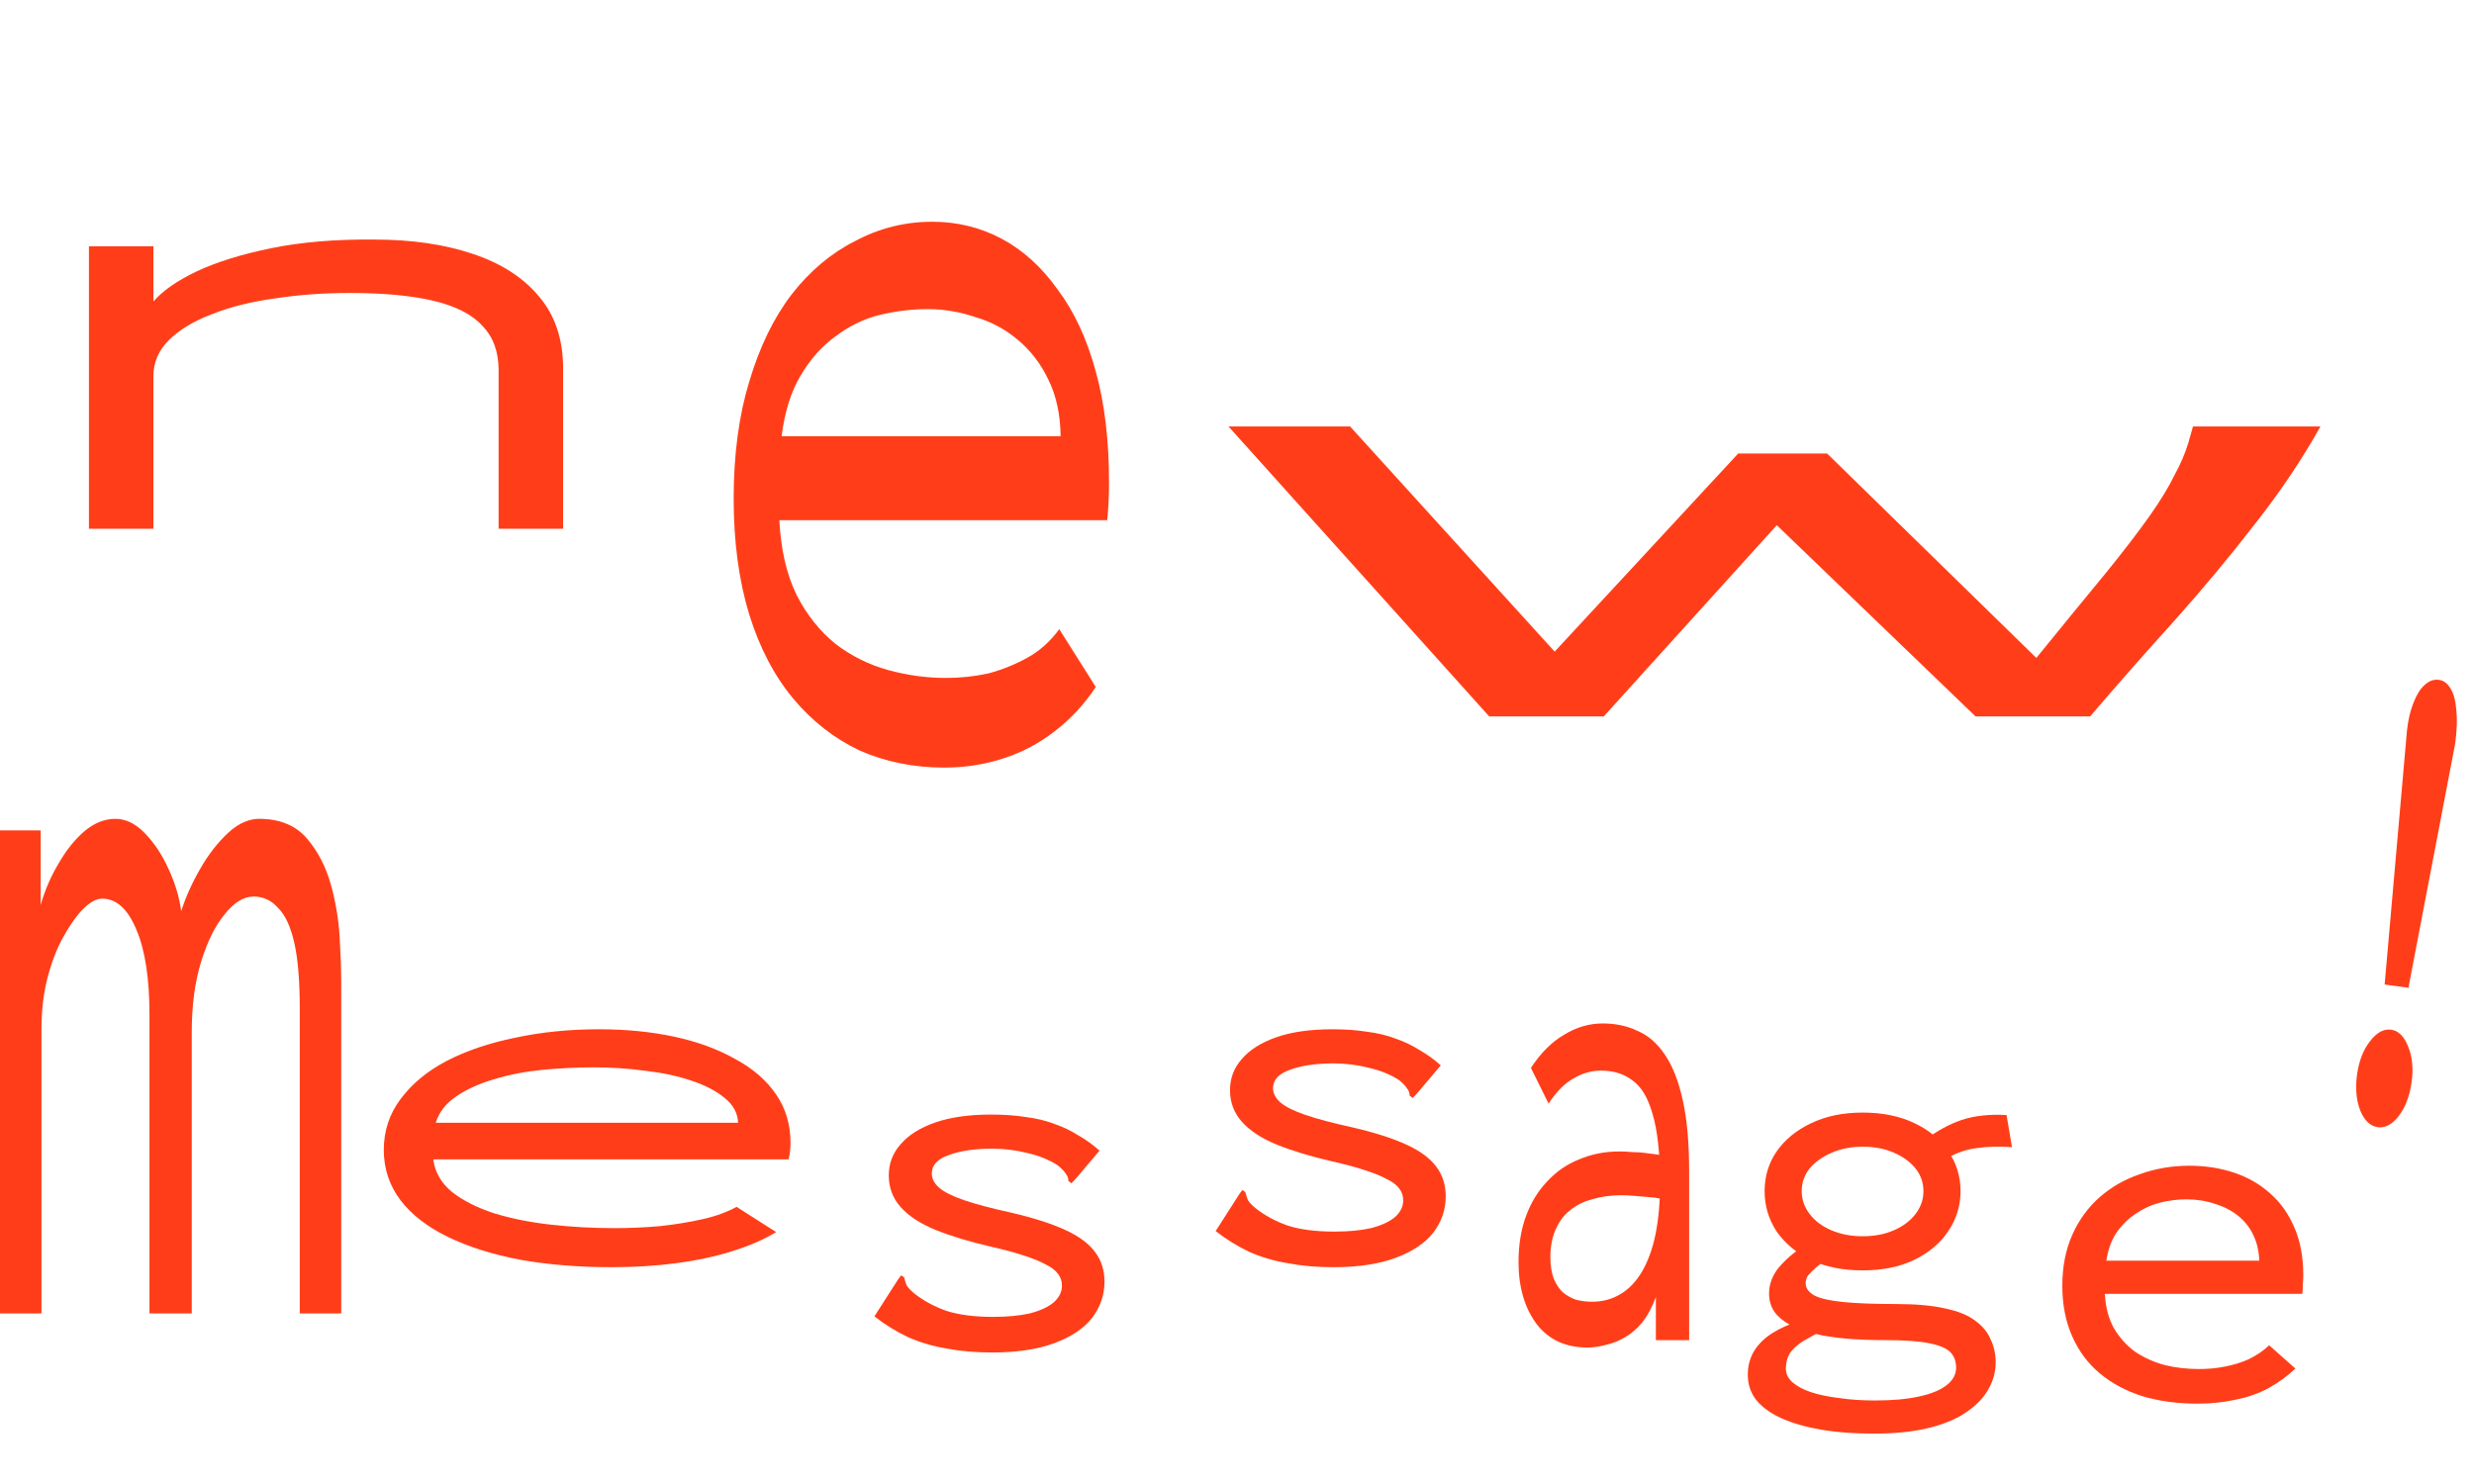 <svg width="145" height="87" viewBox="0 0 145 87" fill="none" xmlns="http://www.w3.org/2000/svg">
<path d="M5.212 31V14.44H8.992V17.68C9.52 17.056 10.36 16.468 11.512 15.916C12.688 15.364 14.152 14.908 15.904 14.548C17.68 14.188 19.696 14.02 21.952 14.044C24.112 14.044 26.02 14.32 27.676 14.872C29.356 15.424 30.664 16.264 31.6 17.392C32.536 18.496 33.004 19.9 33.004 21.604V31H29.224V21.712C29.224 20.632 28.912 19.768 28.288 19.12C27.688 18.448 26.74 17.956 25.444 17.644C24.148 17.332 22.504 17.176 20.512 17.176C18.952 17.176 17.476 17.284 16.084 17.5C14.692 17.692 13.456 18.004 12.376 18.436C11.32 18.844 10.492 19.348 9.892 19.948C9.292 20.548 8.992 21.244 8.992 22.036V31H5.212Z" fill="#FF3E19"/>
<path d="M35.863 74.29C33.93 74.29 32.141 74.145 30.498 73.855C28.874 73.546 27.463 73.101 26.264 72.521C25.065 71.941 24.137 71.226 23.48 70.375C22.823 69.505 22.494 68.519 22.494 67.417C22.494 66.296 22.823 65.3 23.48 64.43C24.137 63.541 25.036 62.796 26.177 62.197C27.337 61.598 28.681 61.143 30.208 60.834C31.735 60.505 33.369 60.341 35.109 60.341C36.694 60.341 38.164 60.486 39.517 60.776C40.87 61.066 42.059 61.501 43.084 62.081C44.128 62.642 44.93 63.338 45.491 64.169C46.052 64.981 46.332 65.928 46.332 67.011C46.332 67.166 46.322 67.33 46.303 67.504C46.284 67.659 46.255 67.813 46.216 67.968H25.394C25.491 68.722 25.858 69.36 26.496 69.882C27.134 70.385 27.956 70.8 28.961 71.129C29.966 71.438 31.078 71.661 32.296 71.796C33.514 71.931 34.742 71.999 35.979 71.999C36.888 71.999 37.787 71.96 38.676 71.883C39.565 71.786 40.397 71.651 41.17 71.477C41.943 71.303 42.61 71.061 43.171 70.752L45.491 72.231C44.756 72.676 43.886 73.053 42.881 73.362C41.895 73.671 40.803 73.903 39.604 74.058C38.425 74.213 37.178 74.29 35.863 74.29ZM25.539 65.822H43.258C43.239 65.261 42.978 64.778 42.475 64.372C41.992 63.966 41.344 63.628 40.532 63.357C39.739 63.086 38.84 62.893 37.835 62.777C36.849 62.642 35.844 62.574 34.819 62.574C33.833 62.574 32.828 62.622 31.803 62.719C30.798 62.816 29.85 62.999 28.961 63.27C28.091 63.521 27.347 63.86 26.728 64.285C26.129 64.691 25.732 65.203 25.539 65.822Z" fill="#FF3E19"/>
<path d="M139.763 57.718L141.071 42.827C141.141 42.207 141.265 41.673 141.443 41.225C141.624 40.752 141.839 40.401 142.089 40.172C142.357 39.92 142.641 39.815 142.941 39.856C143.228 39.895 143.459 40.071 143.635 40.383C143.814 40.67 143.924 41.091 143.965 41.648C144.024 42.18 144 42.833 143.895 43.605L141.158 57.908L139.763 57.718ZM139.366 66.083C138.922 66.023 138.58 65.701 138.338 65.117C138.101 64.507 138.036 63.803 138.145 63.005C138.254 62.207 138.503 61.559 138.891 61.061C139.284 60.538 139.701 60.306 140.145 60.366C140.574 60.425 140.908 60.759 141.145 61.368C141.386 61.952 141.453 62.643 141.344 63.441C141.235 64.24 140.984 64.9 140.592 65.424C140.204 65.922 139.795 66.142 139.366 66.083Z" fill="#FF3E19"/>
<path d="M58.151 79.29C57.184 79.29 56.295 79.213 55.483 79.058C54.671 78.923 53.917 78.7 53.221 78.391C52.525 78.062 51.867 77.656 51.249 77.173L52.641 74.998L52.815 74.766L52.989 74.882C53.027 75.037 53.076 75.191 53.134 75.346C53.211 75.481 53.366 75.646 53.598 75.839C54.139 76.264 54.767 76.603 55.483 76.854C56.217 77.086 57.126 77.202 58.209 77.202C59.04 77.202 59.755 77.134 60.355 76.999C60.954 76.844 61.418 76.632 61.747 76.361C62.075 76.071 62.24 75.742 62.24 75.375C62.24 75.104 62.162 74.872 62.008 74.679C61.853 74.466 61.611 74.283 61.283 74.128C60.973 73.954 60.548 73.78 60.007 73.606C59.485 73.432 58.837 73.258 58.064 73.084C56.807 72.794 55.724 72.465 54.816 72.098C53.926 71.731 53.25 71.286 52.786 70.764C52.322 70.242 52.09 69.623 52.09 68.908C52.09 68.212 52.322 67.603 52.786 67.081C53.25 66.54 53.926 66.114 54.816 65.805C55.705 65.496 56.797 65.341 58.093 65.341C58.847 65.341 59.523 65.389 60.123 65.486C60.741 65.563 61.302 65.699 61.805 65.892C62.307 66.066 62.771 66.288 63.197 66.559C63.641 66.81 64.057 67.11 64.444 67.458L62.994 69.169L62.791 69.372L62.617 69.227C62.617 69.072 62.568 68.937 62.472 68.821C62.394 68.686 62.24 68.521 62.008 68.328C61.505 67.999 60.915 67.758 60.239 67.603C59.562 67.429 58.866 67.342 58.151 67.342C57.126 67.342 56.275 67.468 55.599 67.719C54.941 67.951 54.613 68.309 54.613 68.792C54.613 69.101 54.758 69.382 55.048 69.633C55.338 69.884 55.821 70.126 56.498 70.358C57.174 70.59 58.083 70.832 59.224 71.083C60.558 71.392 61.621 71.731 62.414 72.098C63.226 72.465 63.815 72.9 64.183 73.403C64.55 73.886 64.734 74.466 64.734 75.143C64.734 75.916 64.492 76.622 64.009 77.26C63.525 77.879 62.791 78.372 61.805 78.739C60.819 79.106 59.601 79.29 58.151 79.29Z" fill="#FF3E19"/>
<path d="M78.151 74.29C77.184 74.29 76.295 74.213 75.483 74.058C74.671 73.923 73.917 73.7 73.221 73.391C72.525 73.062 71.867 72.656 71.249 72.173L72.641 69.998L72.815 69.766L72.989 69.882C73.027 70.037 73.076 70.191 73.134 70.346C73.211 70.481 73.366 70.646 73.598 70.839C74.139 71.264 74.767 71.603 75.483 71.854C76.217 72.086 77.126 72.202 78.209 72.202C79.04 72.202 79.755 72.134 80.355 71.999C80.954 71.844 81.418 71.632 81.747 71.361C82.075 71.071 82.24 70.742 82.24 70.375C82.24 70.104 82.162 69.872 82.008 69.679C81.853 69.466 81.611 69.283 81.283 69.128C80.973 68.954 80.548 68.78 80.007 68.606C79.485 68.432 78.837 68.258 78.064 68.084C76.807 67.794 75.724 67.465 74.816 67.098C73.926 66.731 73.25 66.286 72.786 65.764C72.322 65.242 72.09 64.623 72.09 63.908C72.09 63.212 72.322 62.603 72.786 62.081C73.25 61.54 73.926 61.114 74.816 60.805C75.705 60.496 76.797 60.341 78.093 60.341C78.847 60.341 79.523 60.389 80.123 60.486C80.741 60.563 81.302 60.699 81.805 60.892C82.307 61.066 82.771 61.288 83.197 61.559C83.641 61.81 84.057 62.11 84.444 62.458L82.994 64.169L82.791 64.372L82.617 64.227C82.617 64.072 82.568 63.937 82.472 63.821C82.394 63.686 82.24 63.521 82.008 63.328C81.505 62.999 80.915 62.758 80.239 62.603C79.562 62.429 78.866 62.342 78.151 62.342C77.126 62.342 76.275 62.468 75.599 62.719C74.941 62.951 74.613 63.309 74.613 63.792C74.613 64.101 74.758 64.382 75.048 64.633C75.338 64.884 75.821 65.126 76.498 65.358C77.174 65.59 78.083 65.832 79.224 66.083C80.558 66.392 81.621 66.731 82.414 67.098C83.226 67.465 83.815 67.9 84.183 68.403C84.55 68.886 84.734 69.466 84.734 70.143C84.734 70.916 84.492 71.622 84.009 72.26C83.525 72.879 82.791 73.372 81.805 73.739C80.819 74.106 79.601 74.29 78.151 74.29Z" fill="#FF3E19"/>
<path d="M109.803 84.046C108.662 84.046 107.637 83.969 106.729 83.814C105.839 83.659 105.066 83.437 104.409 83.147C103.771 82.857 103.278 82.499 102.93 82.074C102.601 81.649 102.437 81.156 102.437 80.595C102.437 80.054 102.572 79.57 102.843 79.145C103.113 78.739 103.471 78.401 103.916 78.13C104.38 77.84 104.892 77.618 105.453 77.463L106.787 78.014C106.381 78.227 106.013 78.43 105.685 78.623C105.375 78.816 105.124 79.039 104.931 79.29C104.757 79.561 104.67 79.88 104.67 80.247C104.67 80.537 104.795 80.798 105.047 81.03C105.317 81.262 105.675 81.455 106.12 81.61C106.584 81.765 107.135 81.881 107.773 81.958C108.411 82.055 109.116 82.103 109.89 82.103C110.914 82.103 111.775 82.026 112.471 81.871C113.186 81.716 113.727 81.494 114.095 81.204C114.462 80.914 114.646 80.576 114.646 80.189C114.646 79.802 114.53 79.493 114.298 79.261C114.066 79.029 113.64 78.855 113.022 78.739C112.422 78.623 111.572 78.565 110.47 78.565C109.658 78.565 108.904 78.536 108.208 78.478C107.531 78.42 106.912 78.323 106.352 78.188C105.791 78.053 105.308 77.879 104.902 77.666C104.515 77.453 104.215 77.202 104.003 76.912C103.79 76.603 103.684 76.245 103.684 75.839C103.684 75.298 103.867 74.795 104.235 74.331C104.621 73.867 105.124 73.432 105.743 73.026L107.048 73.809C106.816 74.002 106.603 74.176 106.41 74.331C106.236 74.486 106.091 74.631 105.975 74.766C105.878 74.901 105.83 75.056 105.83 75.23C105.83 75.52 106.004 75.762 106.352 75.955C106.7 76.129 107.26 76.255 108.034 76.332C108.826 76.409 109.851 76.448 111.108 76.448C112.287 76.448 113.254 76.535 114.008 76.709C114.762 76.864 115.351 77.105 115.777 77.434C116.202 77.743 116.502 78.111 116.676 78.536C116.869 78.942 116.966 79.387 116.966 79.87C116.966 80.411 116.83 80.924 116.56 81.407C116.289 81.91 115.873 82.354 115.313 82.741C114.752 83.147 114.017 83.466 113.109 83.698C112.2 83.93 111.098 84.046 109.803 84.046ZM109.165 74.476C108.005 74.476 106.99 74.273 106.12 73.867C105.269 73.442 104.602 72.881 104.119 72.185C103.655 71.47 103.423 70.687 103.423 69.836C103.423 68.966 103.655 68.193 104.119 67.516C104.602 66.82 105.269 66.269 106.12 65.863C106.99 65.438 108.005 65.225 109.165 65.225C110.325 65.225 111.33 65.428 112.181 65.834C113.051 66.24 113.718 66.791 114.182 67.487C114.665 68.183 114.907 68.966 114.907 69.836C114.907 70.687 114.665 71.47 114.182 72.185C113.718 72.881 113.051 73.442 112.181 73.867C111.33 74.273 110.325 74.476 109.165 74.476ZM109.165 72.475C109.861 72.475 110.47 72.359 110.992 72.127C111.533 71.895 111.958 71.576 112.268 71.17C112.577 70.764 112.732 70.319 112.732 69.836C112.732 69.333 112.577 68.889 112.268 68.502C111.958 68.115 111.533 67.806 110.992 67.574C110.47 67.342 109.861 67.226 109.165 67.226C108.507 67.226 107.908 67.342 107.367 67.574C106.825 67.806 106.39 68.115 106.062 68.502C105.752 68.889 105.598 69.333 105.598 69.836C105.598 70.319 105.752 70.764 106.062 71.17C106.371 71.576 106.796 71.895 107.338 72.127C107.879 72.359 108.488 72.475 109.165 72.475ZM113.95 68.009L112.848 66.82C113.524 66.298 114.23 65.911 114.965 65.66C115.719 65.409 116.598 65.312 117.604 65.37L117.923 67.255C117.188 67.197 116.482 67.216 115.806 67.313C115.129 67.41 114.51 67.642 113.95 68.009Z" fill="#FF3E19"/>
<path d="M128.789 82.29C127.629 82.29 126.556 82.145 125.57 81.855C124.603 81.546 123.772 81.101 123.076 80.521C122.38 79.941 121.838 79.216 121.452 78.346C121.065 77.476 120.872 76.49 120.872 75.388C120.872 74.267 121.065 73.271 121.452 72.401C121.838 71.531 122.37 70.796 123.047 70.197C123.723 69.598 124.516 69.143 125.425 68.834C126.333 68.505 127.3 68.341 128.325 68.341C129.253 68.341 130.123 68.476 130.935 68.747C131.747 69.018 132.452 69.424 133.052 69.965C133.651 70.487 134.125 71.154 134.473 71.966C134.821 72.759 134.995 73.696 134.995 74.779C134.995 74.953 134.985 75.137 134.966 75.33C134.966 75.523 134.956 75.697 134.937 75.852H123.366C123.404 76.625 123.578 77.292 123.888 77.853C124.216 78.414 124.632 78.878 125.135 79.245C125.657 79.593 126.237 79.854 126.875 80.028C127.513 80.183 128.18 80.26 128.876 80.26C129.417 80.26 129.929 80.212 130.413 80.115C130.915 80.018 131.379 79.873 131.805 79.68C132.249 79.467 132.646 79.197 132.994 78.868L134.531 80.231C134.067 80.676 133.535 81.062 132.936 81.391C132.356 81.7 131.718 81.923 131.022 82.058C130.326 82.213 129.581 82.29 128.789 82.29ZM123.453 73.909H132.414C132.394 73.348 132.278 72.846 132.066 72.401C131.853 71.956 131.553 71.579 131.167 71.27C130.78 70.961 130.326 70.729 129.804 70.574C129.301 70.4 128.75 70.313 128.151 70.313C127.609 70.313 127.078 70.381 126.556 70.516C126.053 70.651 125.579 70.874 125.135 71.183C124.709 71.473 124.342 71.84 124.033 72.285C123.743 72.73 123.549 73.271 123.453 73.909Z" fill="#FF3E19"/>
<path d="M93.046 79C91.759 79 90.763 78.539 90.058 77.618C89.353 76.669 89 75.458 89 73.983C89 72.983 89.145 72.087 89.436 71.297C89.726 70.507 90.134 69.836 90.66 69.283C91.185 68.703 91.808 68.269 92.527 67.979C93.26 67.663 94.055 67.505 94.913 67.505C95.162 67.505 95.431 67.518 95.722 67.545C96.012 67.545 96.317 67.571 96.635 67.624C96.953 67.65 97.271 67.703 97.589 67.782L97.651 70.349C97.375 70.27 97.078 70.218 96.759 70.191C96.455 70.165 96.151 70.139 95.847 70.112C95.542 70.086 95.266 70.073 95.017 70.073C94.394 70.073 93.827 70.152 93.315 70.31C92.804 70.441 92.361 70.665 91.988 70.981C91.628 71.271 91.351 71.653 91.158 72.127C90.964 72.575 90.867 73.101 90.867 73.707C90.867 74.181 90.93 74.589 91.054 74.931C91.192 75.274 91.372 75.55 91.593 75.761C91.815 75.945 92.07 76.09 92.361 76.195C92.665 76.274 92.983 76.314 93.315 76.314C93.924 76.314 94.47 76.169 94.954 75.879C95.452 75.59 95.874 75.155 96.22 74.576C96.579 73.97 96.849 73.233 97.029 72.364C97.209 71.469 97.299 70.441 97.299 69.283C97.285 67.571 97.14 66.254 96.863 65.333C96.6 64.385 96.213 63.726 95.701 63.358C95.203 62.963 94.581 62.765 93.834 62.765C93.267 62.765 92.721 62.923 92.195 63.239C91.683 63.529 91.206 64.016 90.763 64.701L89.726 62.607C90.293 61.738 90.936 61.093 91.656 60.672C92.375 60.224 93.135 60 93.938 60C94.685 60 95.362 60.145 95.971 60.434C96.593 60.698 97.126 61.159 97.569 61.817C98.025 62.475 98.378 63.371 98.627 64.503C98.876 65.609 99 67.005 99 68.69V78.566H97.05V76.037C96.829 76.643 96.559 77.144 96.241 77.538C95.936 77.907 95.597 78.197 95.224 78.407C94.865 78.618 94.498 78.763 94.124 78.842C93.751 78.947 93.391 79 93.046 79Z" fill="#FF3E19"/>
<path d="M0 77V48.681H2.385V53.052C2.63 52.19 2.974 51.39 3.417 50.651C3.861 49.871 4.365 49.235 4.931 48.743C5.512 48.25 6.124 48.004 6.766 48.004C7.378 48.004 7.959 48.291 8.509 48.866C9.06 49.441 9.518 50.138 9.885 50.959C10.268 51.78 10.512 52.601 10.619 53.422C10.879 52.601 11.246 51.78 11.72 50.959C12.21 50.097 12.768 49.379 13.395 48.804C14.021 48.23 14.679 47.963 15.367 48.004C16.498 48.045 17.378 48.435 18.005 49.174C18.631 49.913 19.09 50.795 19.381 51.821C19.671 52.847 19.847 53.894 19.908 54.961C19.969 55.987 20 56.869 20 57.608V77H17.569V59.147C17.569 57.505 17.462 56.212 17.248 55.269C17.034 54.325 16.72 53.647 16.307 53.237C15.91 52.785 15.428 52.56 14.862 52.56C14.281 52.56 13.716 52.909 13.165 53.606C12.615 54.263 12.156 55.186 11.789 56.377C11.422 57.567 11.239 58.942 11.239 60.501V77H8.761V59.516C8.761 57.382 8.509 55.72 8.005 54.53C7.5 53.298 6.827 52.683 5.986 52.683C5.65 52.683 5.275 52.888 4.862 53.298C4.465 53.709 4.075 54.263 3.693 54.961C3.326 55.617 3.02 56.418 2.775 57.362C2.546 58.264 2.431 59.249 2.431 60.317V77H0Z" fill="#FF3E19"/>
<path d="M87.281 42L72 25H79.126L91.118 38.202L101.876 26.586H107.084L119.349 38.571C120.948 36.604 122.296 34.957 123.392 33.629C124.488 32.277 125.356 31.146 125.996 30.236C126.635 29.327 127.115 28.54 127.435 27.876C127.8 27.213 128.074 26.573 128.257 25.959L128.531 25H136C134.949 26.893 133.67 28.798 132.163 30.716C130.701 32.609 129.125 34.502 127.435 36.395C125.744 38.263 124.1 40.132 122.501 42H115.786L104.137 30.79L93.996 42H87.281Z" fill="#FF3E19"/>
<path d="M55.338 45C53.554 45 51.904 44.667 50.387 44.002C48.888 43.292 47.586 42.272 46.479 40.942C45.373 39.611 44.517 37.97 43.91 36.019C43.303 34.023 43 31.761 43 29.233C43 26.66 43.303 24.376 43.91 22.381C44.517 20.34 45.346 18.633 46.399 17.258C47.47 15.883 48.71 14.841 50.119 14.131C51.529 13.377 53.036 13 54.642 13C56.105 13 57.462 13.333 58.711 13.998C59.959 14.663 61.057 15.661 62.002 16.992C62.966 18.278 63.706 19.875 64.224 21.782C64.741 23.645 65 25.818 65 28.302C65 28.656 64.991 29.033 64.973 29.432C64.955 29.787 64.929 30.142 64.893 30.497H45.676C45.766 32.227 46.105 33.69 46.693 34.888C47.282 36.041 48.041 36.995 48.968 37.748C49.896 38.458 50.922 38.968 52.046 39.279C53.17 39.589 54.303 39.744 55.445 39.744C56.284 39.744 57.114 39.656 57.934 39.478C58.755 39.256 59.522 38.946 60.236 38.547C60.95 38.148 61.565 37.593 62.083 36.884L64.224 40.276C63.546 41.297 62.743 42.161 61.815 42.871C60.905 43.581 59.897 44.113 58.791 44.468C57.702 44.823 56.551 45 55.338 45ZM45.81 25.574H62.163C62.145 24.288 61.904 23.179 61.44 22.247C60.994 21.316 60.397 20.54 59.647 19.919C58.916 19.298 58.086 18.855 57.158 18.588C56.248 18.278 55.32 18.123 54.375 18.123C53.465 18.123 52.537 18.233 51.591 18.455C50.663 18.677 49.789 19.098 48.968 19.719C48.165 20.296 47.478 21.072 46.907 22.048C46.354 22.979 45.989 24.154 45.81 25.574Z" fill="#FF3E19"/>
</svg>
